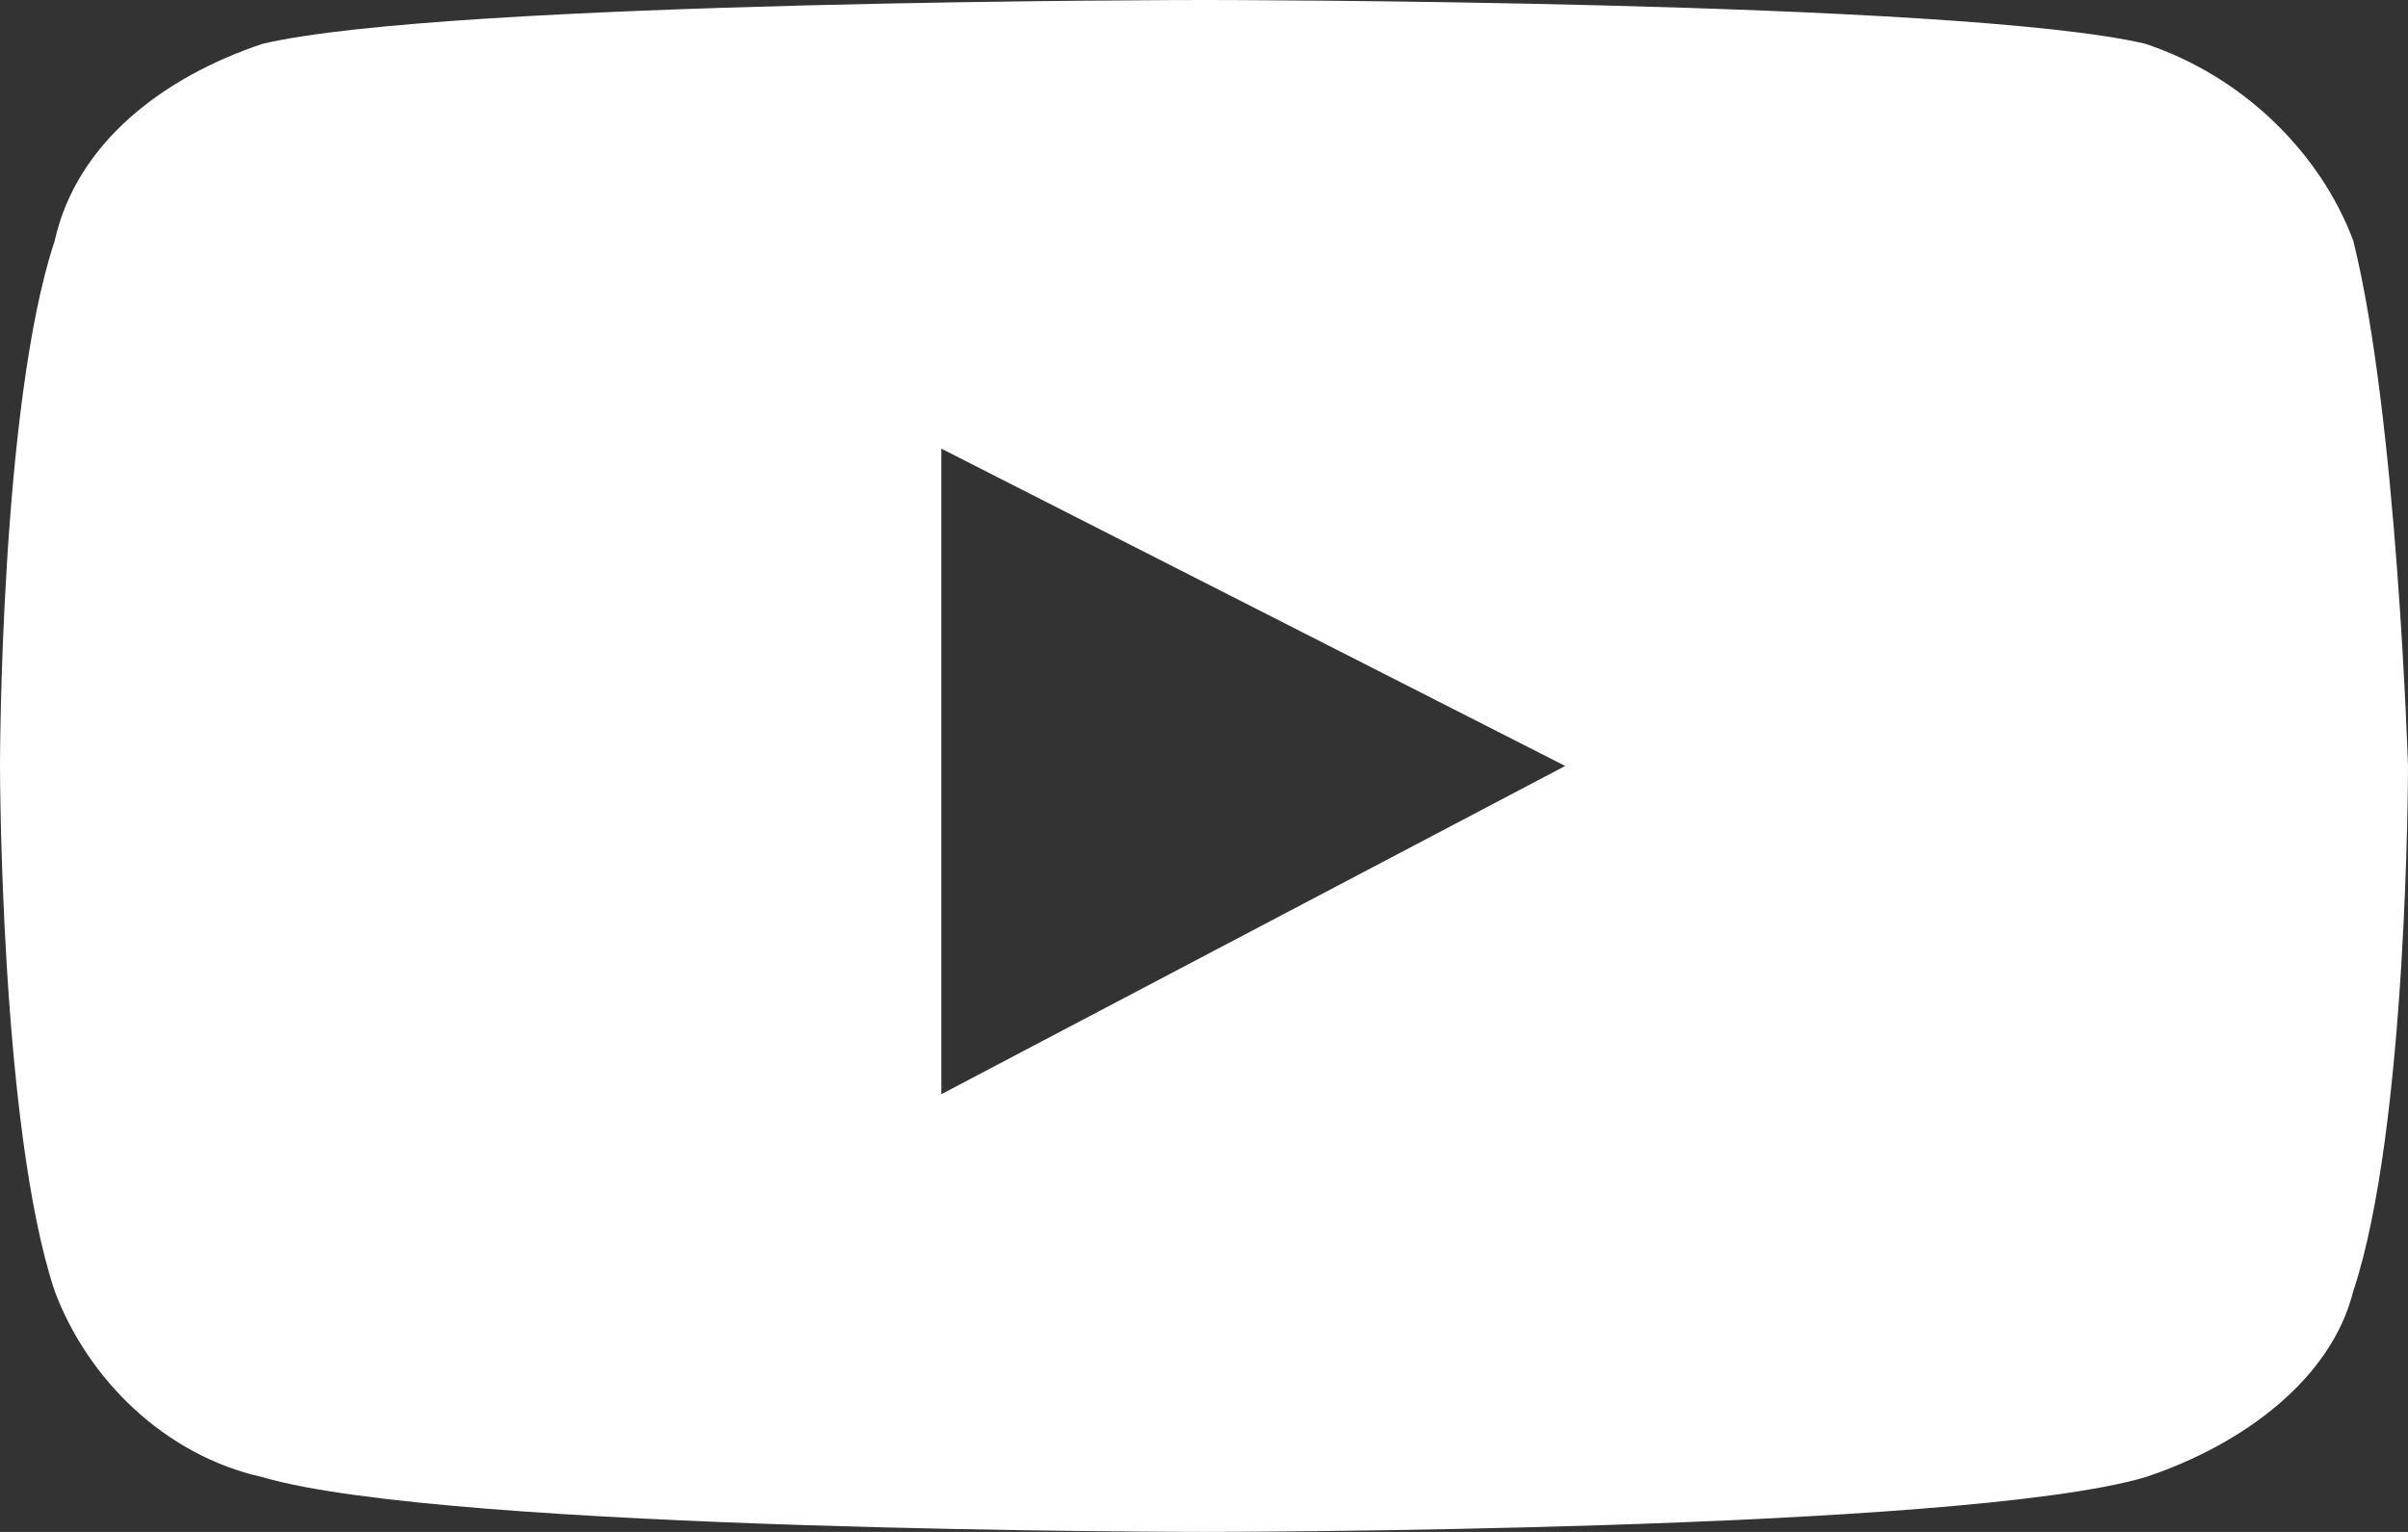 <?xml version="1.0" encoding="utf-8"?>
<!-- Generator: Adobe Illustrator 26.3.1, SVG Export Plug-In . SVG Version: 6.00 Build 0)  -->
<svg version="1.1" id="Layer_1" xmlns="http://www.w3.org/2000/svg" xmlns:xlink="http://www.w3.org/1999/xlink" x="0px" y="0px"
	 viewBox="0 0 22 14" style="enable-background:new 0 0 22 14;" xml:space="preserve">
<rect x="0" y="0" width="22" height="14" fill="#333333" stroke="none"/>
<style type="text/css">
	.st0{fill:#FFFFFF;}
</style>
<path class="st0" d="M21.5,2.2c-0.3-0.8-1-1.5-1.9-1.8C17.9,0,11,0,11,0S4.1,0,2.4,0.4C1.5,0.7,0.7,1.3,0.5,2.2C0,3.7,0,7,0,7
	s0,3.3,0.5,4.8c0.3,0.8,1,1.5,1.9,1.7C4.1,14,11,14,11,14s6.9,0,8.6-0.5c0.9-0.3,1.7-0.9,1.9-1.7C22,10.3,22,7,22,7
	S21.9,3.8,21.5,2.2z M8.6,10V4.1l5.7,2.9L8.6,10L8.6,10z"/>
</svg>
